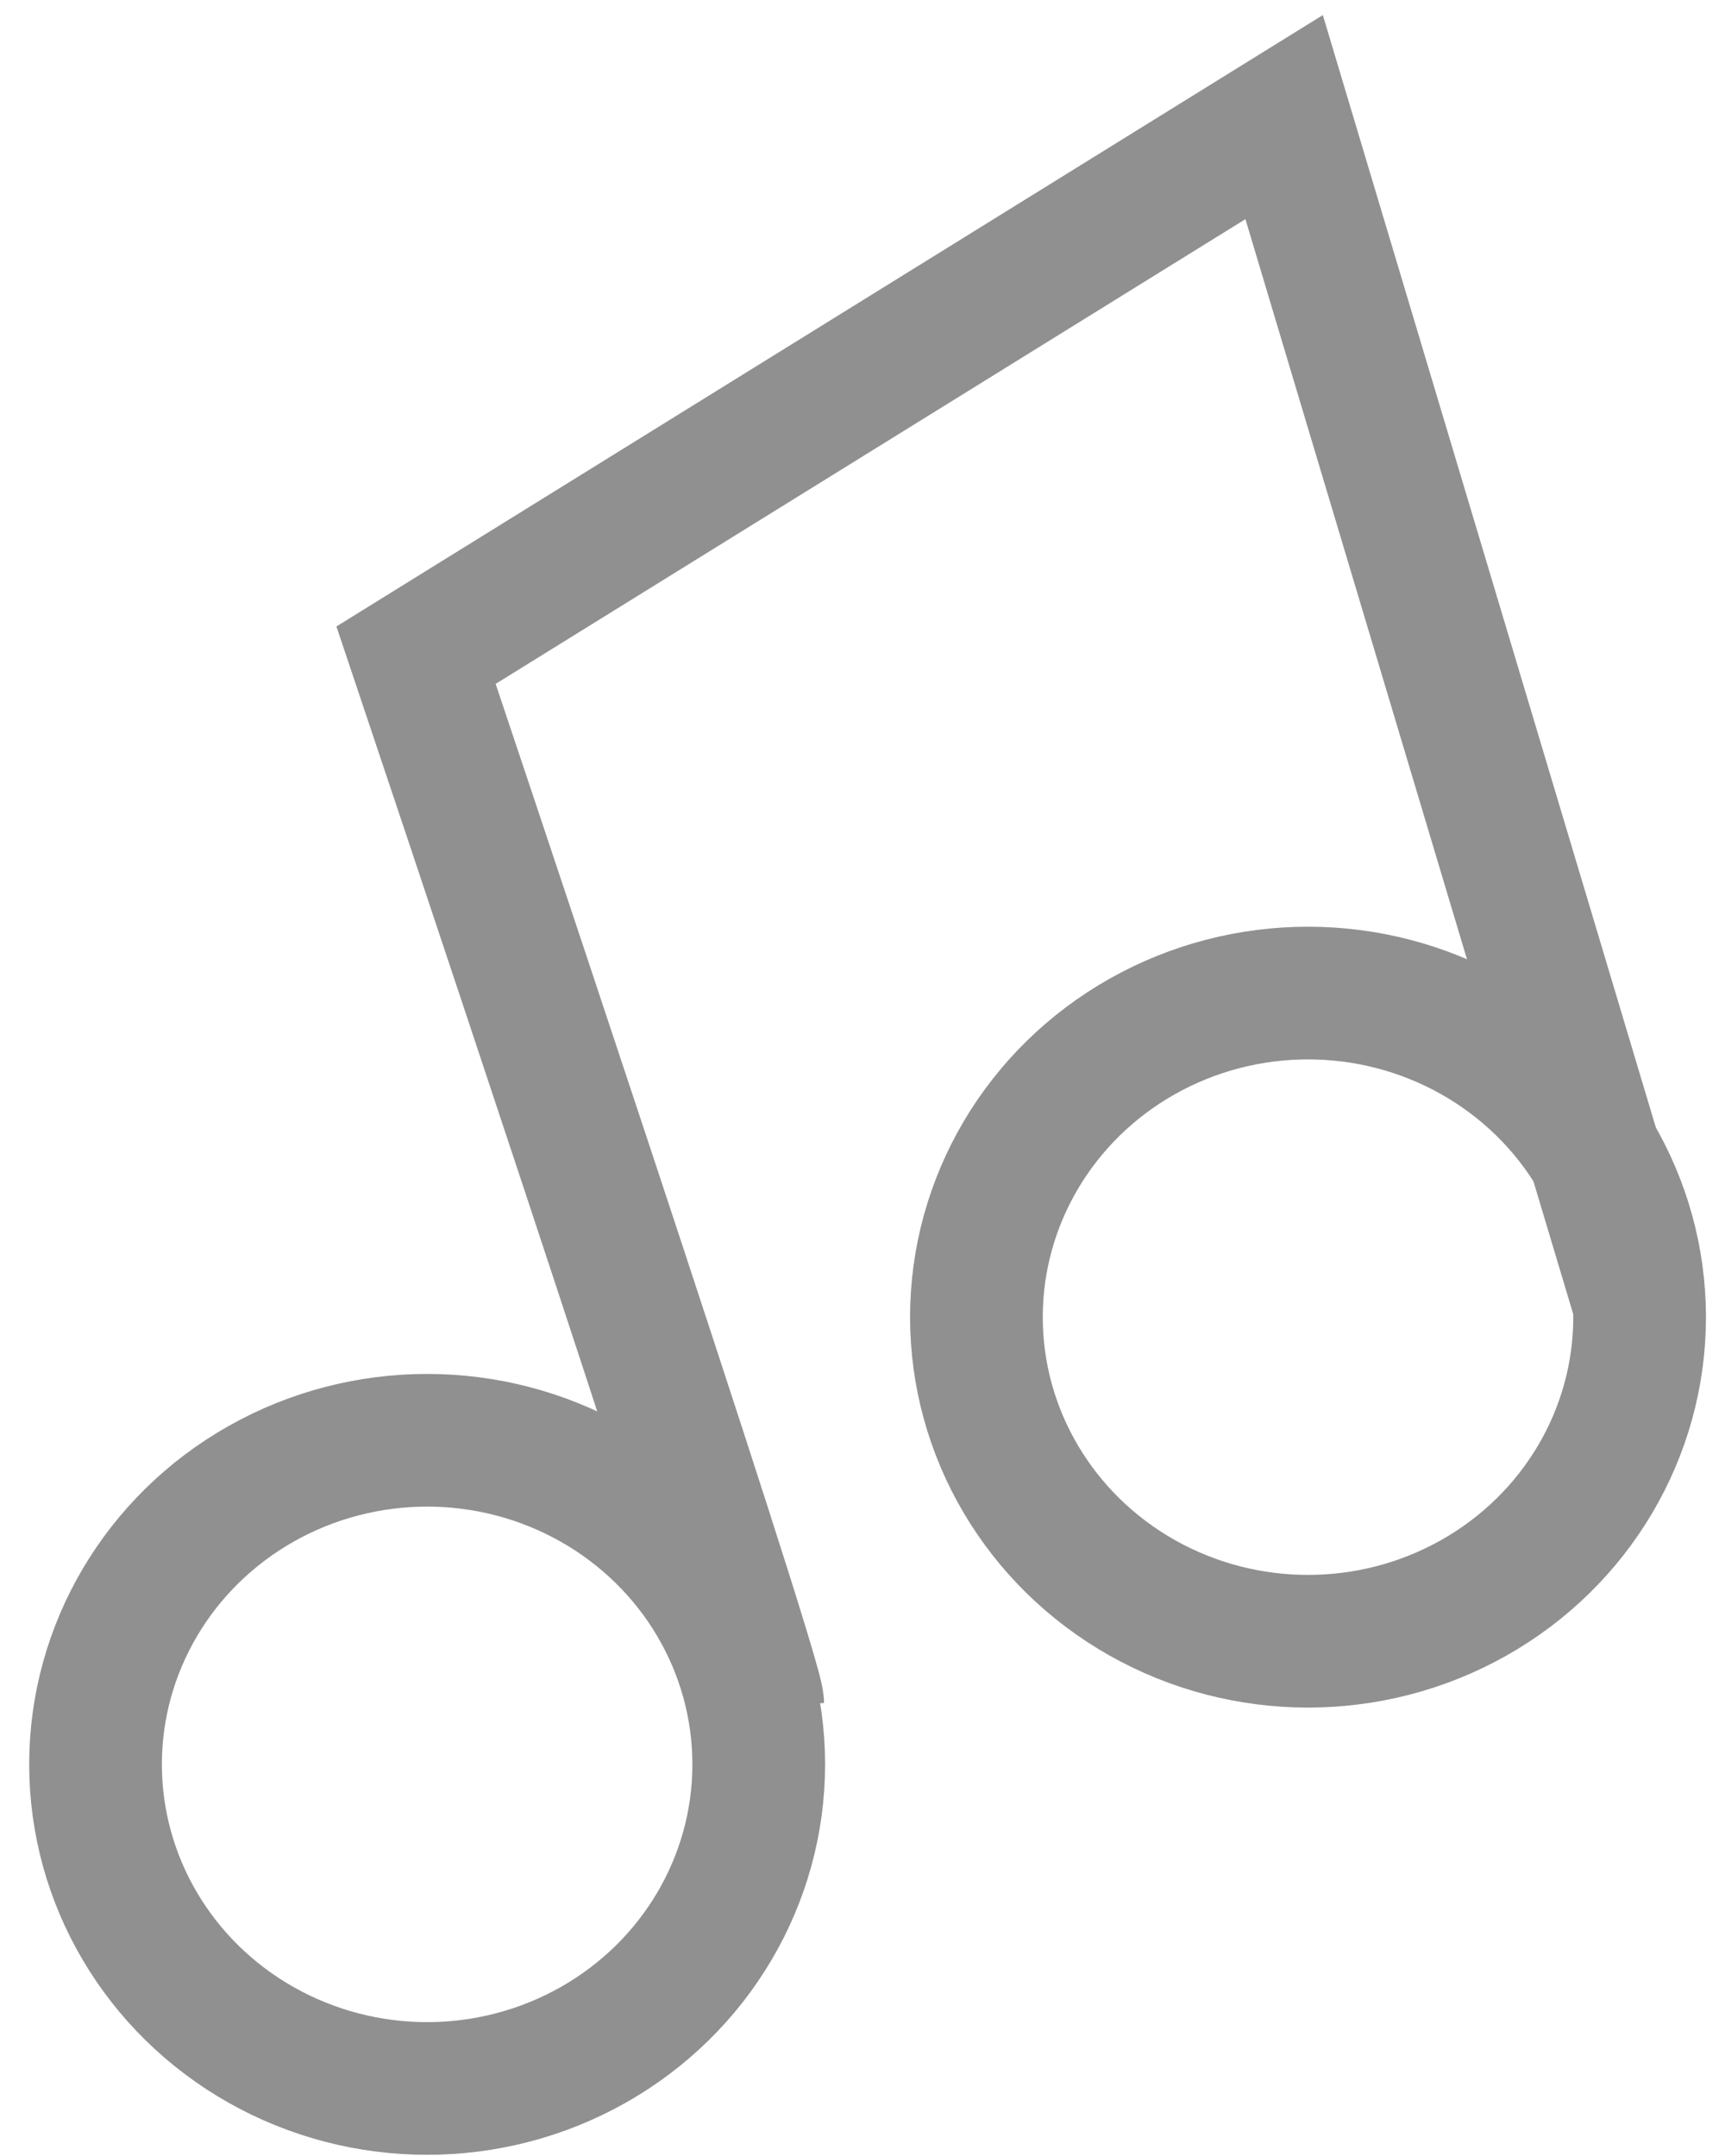 <?xml version="1.0" encoding="UTF-8" standalone="no"?>
<svg width="52px" height="65px" viewBox="0 0 52 65" version="1.1" xmlns="http://www.w3.org/2000/svg" xmlns:xlink="http://www.w3.org/1999/xlink">
    <!-- Generator: sketchtool 45.1 (43504) - http://www.bohemiancoding.com/sketch -->
    <title>E892CA78-279F-47F6-95F1-267E4469C44D</title>
    <desc>Created with sketchtool.</desc>
    <defs></defs>
    <g id="1st-Screen-Symbols" stroke="none" stroke-width="1" fill="none" fill-rule="evenodd">
        <g id="Dive/SmartTV/Contenedores/Songs" transform="translate(-67, -67)" stroke-width="4" stroke="#909090">
            <g id="Card_03">
                <g id="Card_Personaje" transform="translate(7, 6)">
                    <g id="ico_music_inactive" transform="translate(62, 64)">
                        <ellipse id="Oval-192" cx="37.43" cy="36.71" rx="9.996" ry="9.771"></ellipse>
                        <path d="M20.84,48.345 C20.84,47.42 10.542,16.752 10.542,16.752 L36.71,0.531 L47.426,36.332" id="Path-1006"></path>
                        <ellipse id="Oval-192" cx="10.876" cy="50.193" rx="9.996" ry="9.771"></ellipse>
                    </g>
                </g>
            </g>
        </g>
    </g>
</svg>